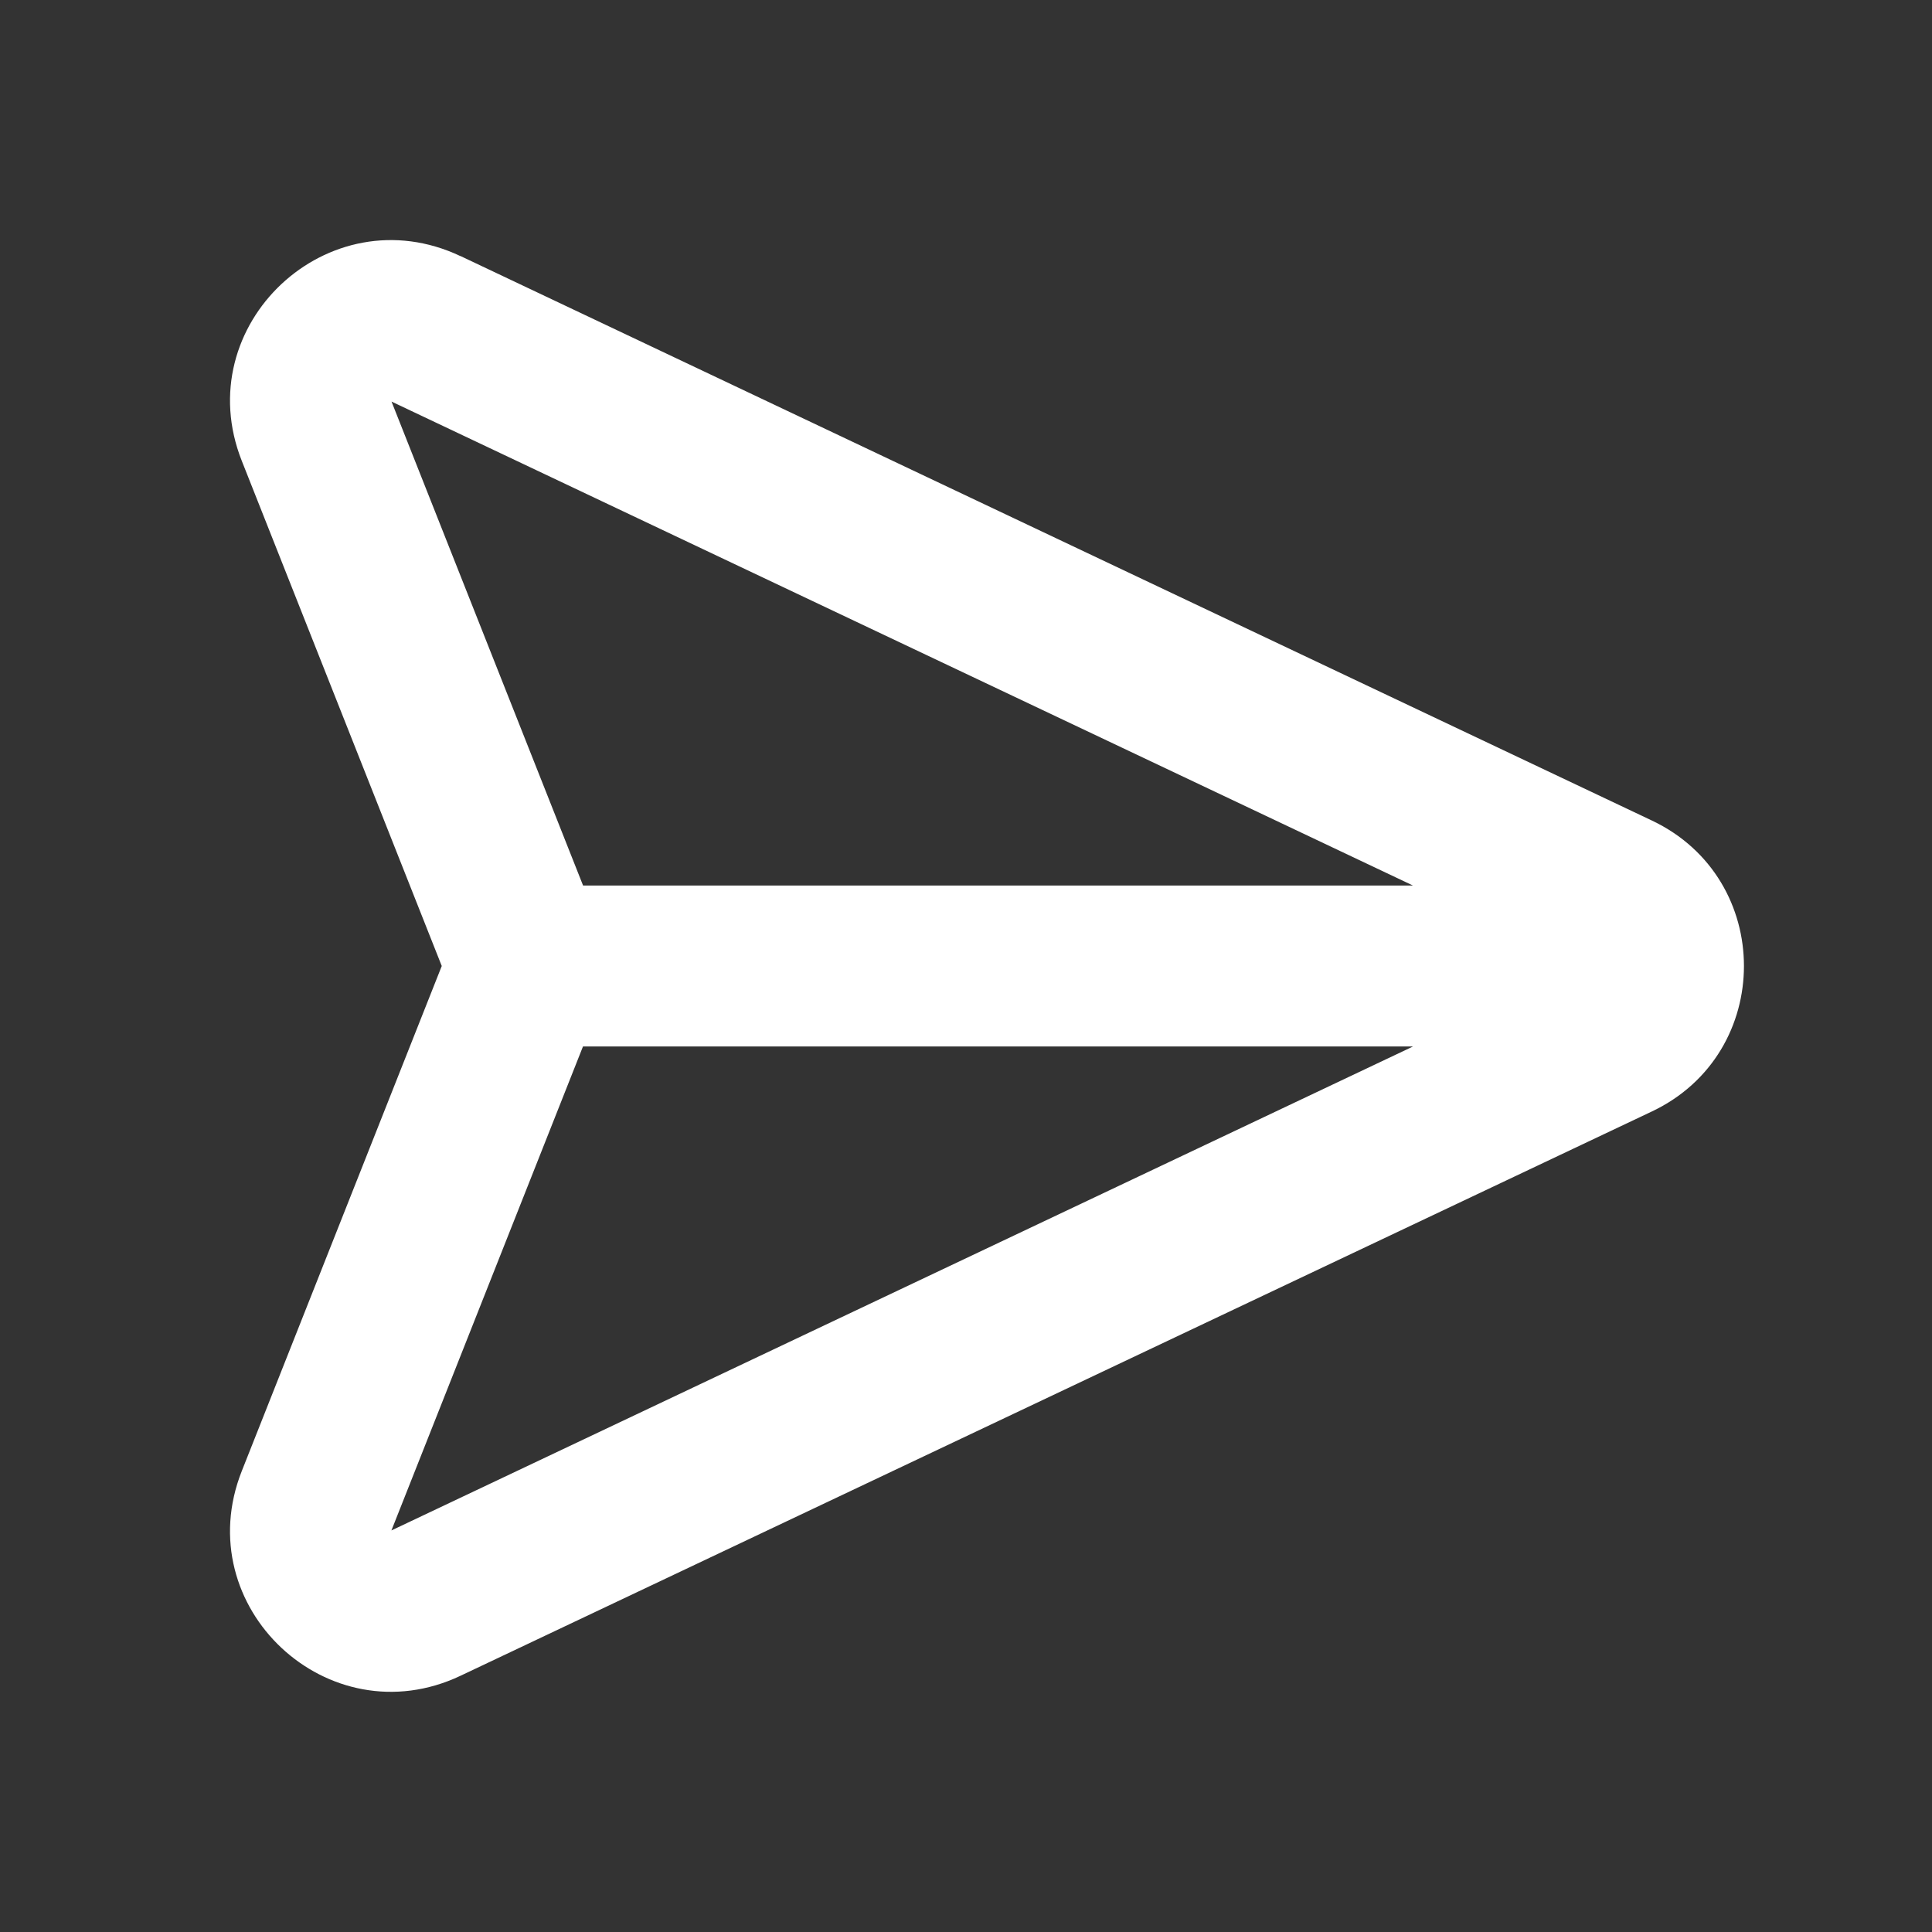 <svg width="20" height="20" fill="none" xmlns="http://www.w3.org/2000/svg"><rect width="100%" height="100%" fill="#333333" stroke="none"/><path fill-rule="evenodd" clip-rule="evenodd" d="M4.766 2.651c-1.367-.647-2.82.714-2.263 2.12L4.573 10l-2.07 5.228c-.557 1.406.896 2.767 2.263 2.12L17.1 11.506c1.271-.602 1.271-2.41 0-3.012L4.766 2.65Zm9.861 6.516L4.053 4.157l1.983 5.01h8.593Zm-8.592 1.666-1.983 5.01 10.576-5.01H6.035Z" fill="#fff"/></svg>